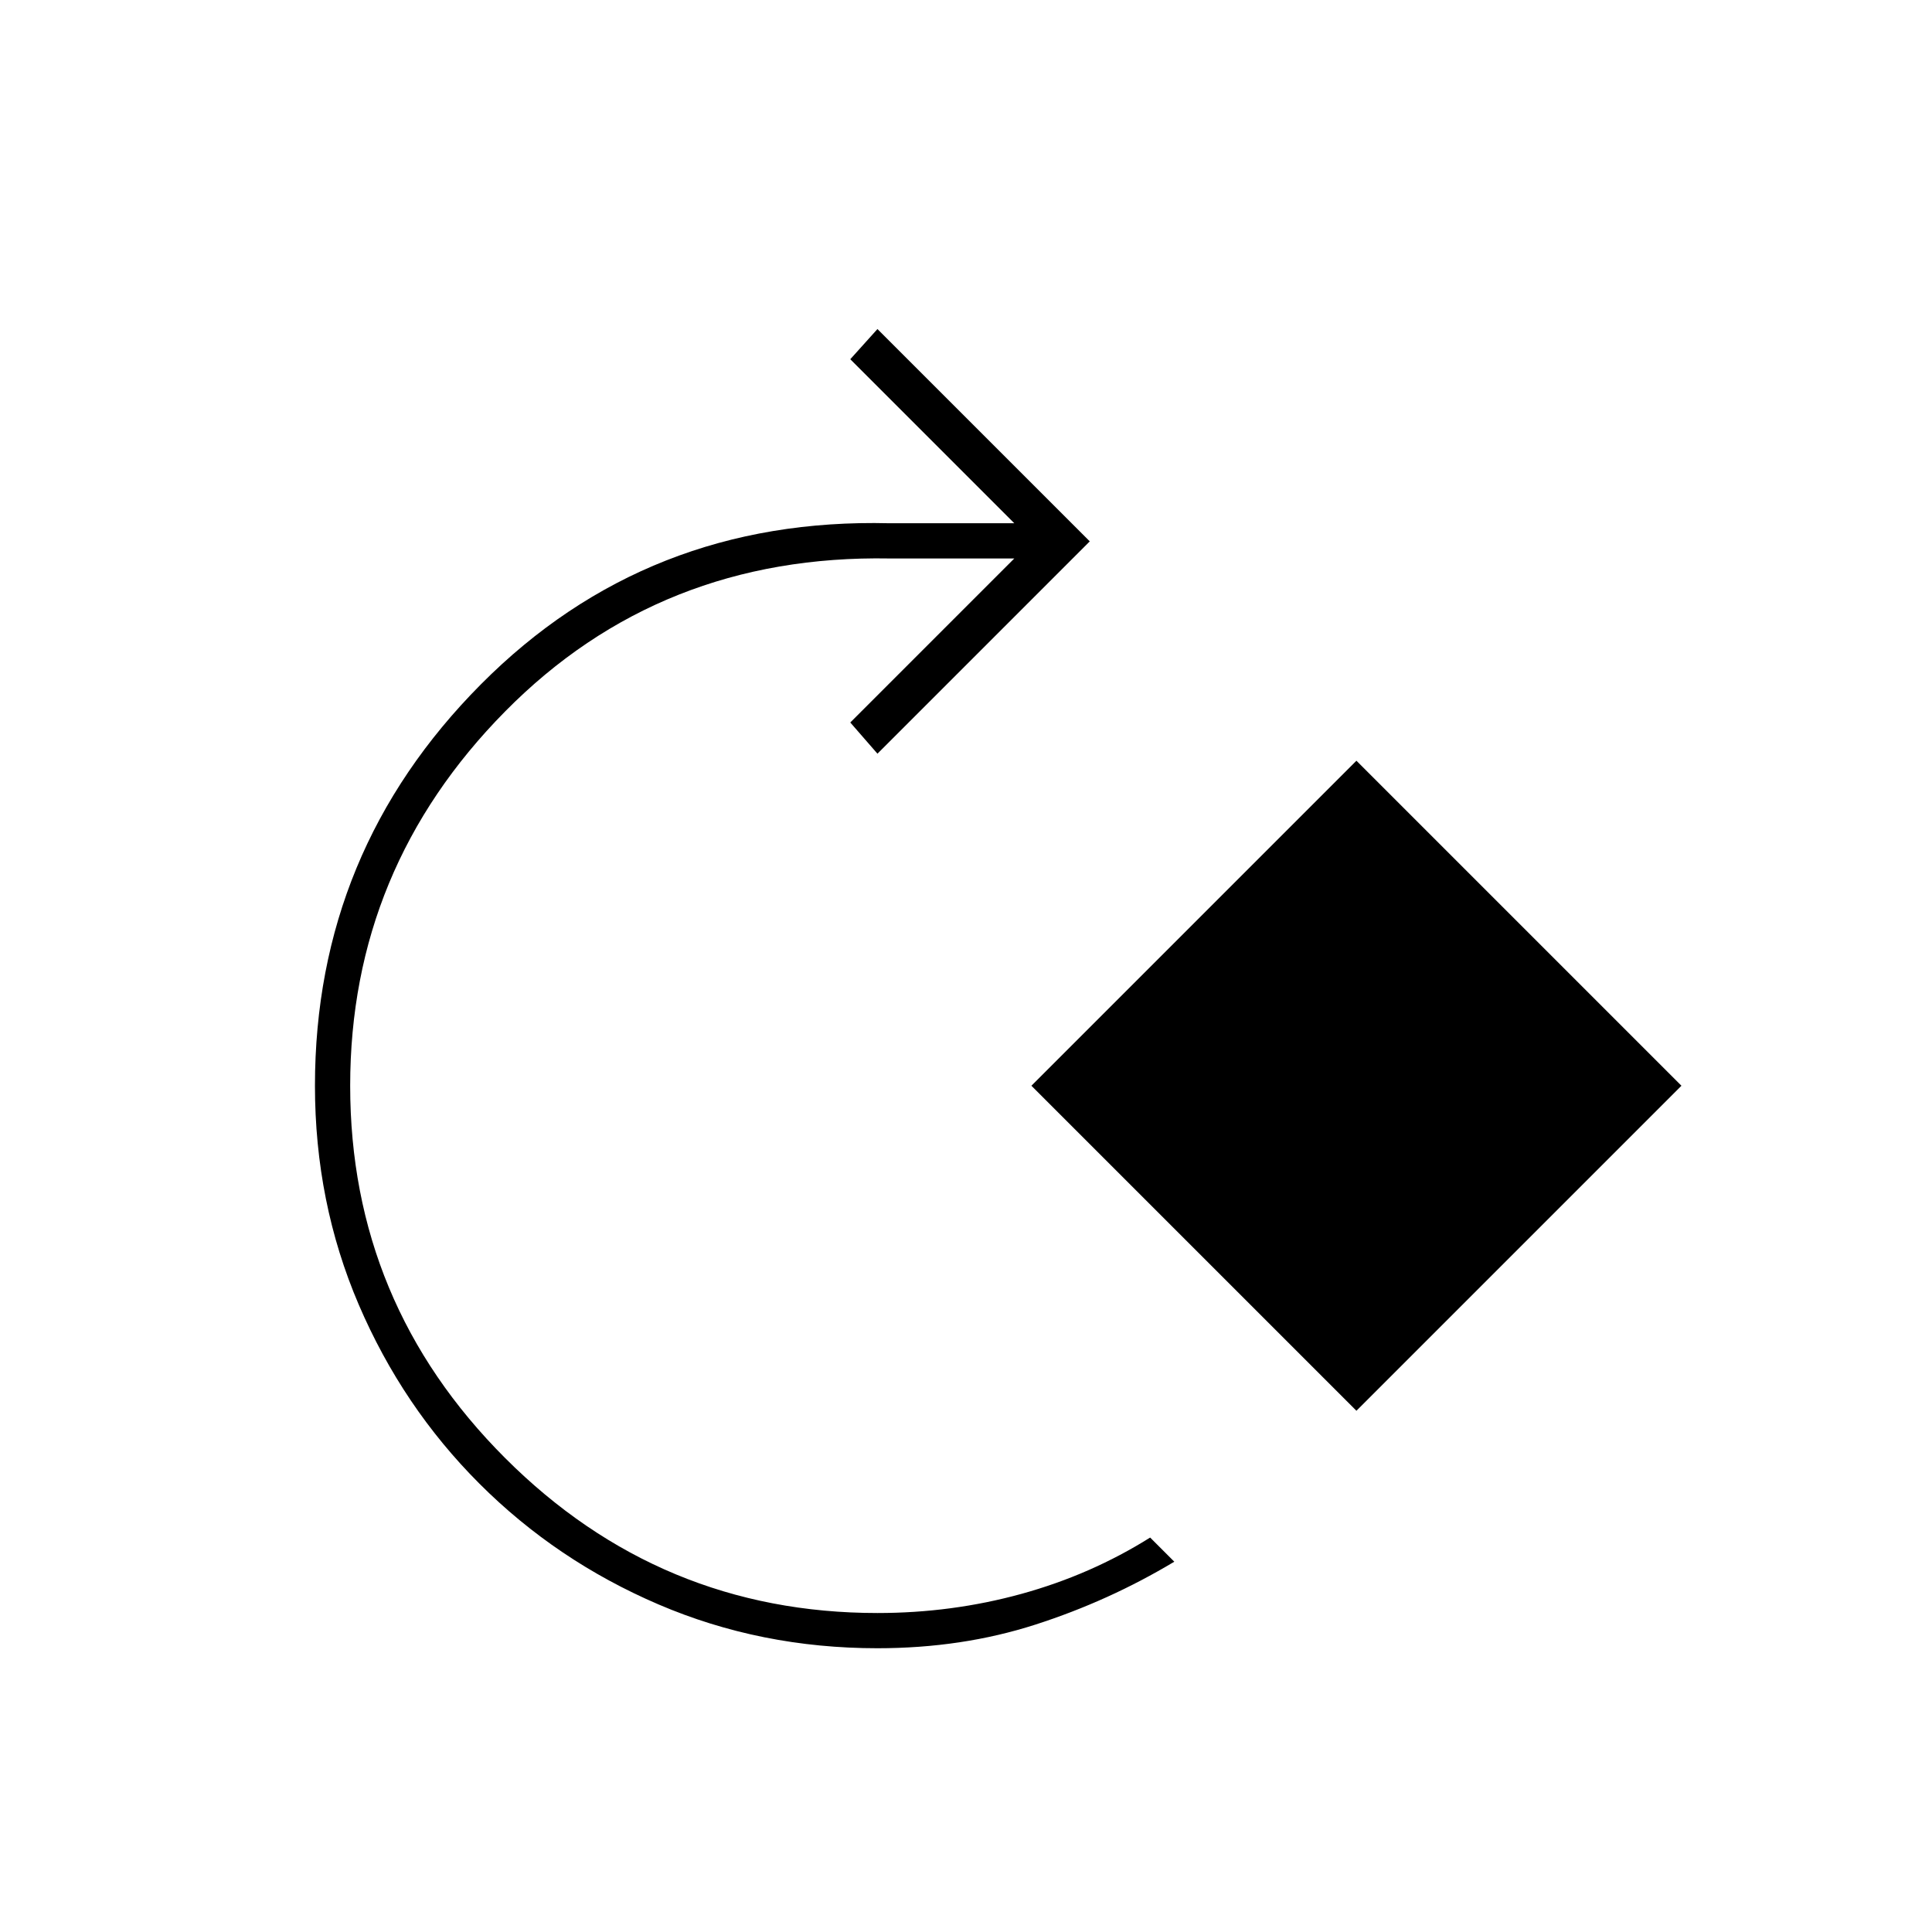 <svg xmlns="http://www.w3.org/2000/svg" height="20" viewBox="0 -960 960 960" width="20"><path d="M436-141q-58 0-108.75-21.75t-89-60q-38.25-38.25-60-89T156.5-420.5Q156.5-537 239-620t203-80h62l-81.5-81.5 13.5-15L541.5-691 436-585.5 422.5-601l81.5-81.5h-62q-114-2-191 76t-77 186q0 108 77 185t185 77q37 0 71.5-9.5t64-28l12 12q-32.5 19.5-69 31.25T436-141Zm238-118L512.5-420.5 674-582l161.5 161.5L674-259Z"/></svg>